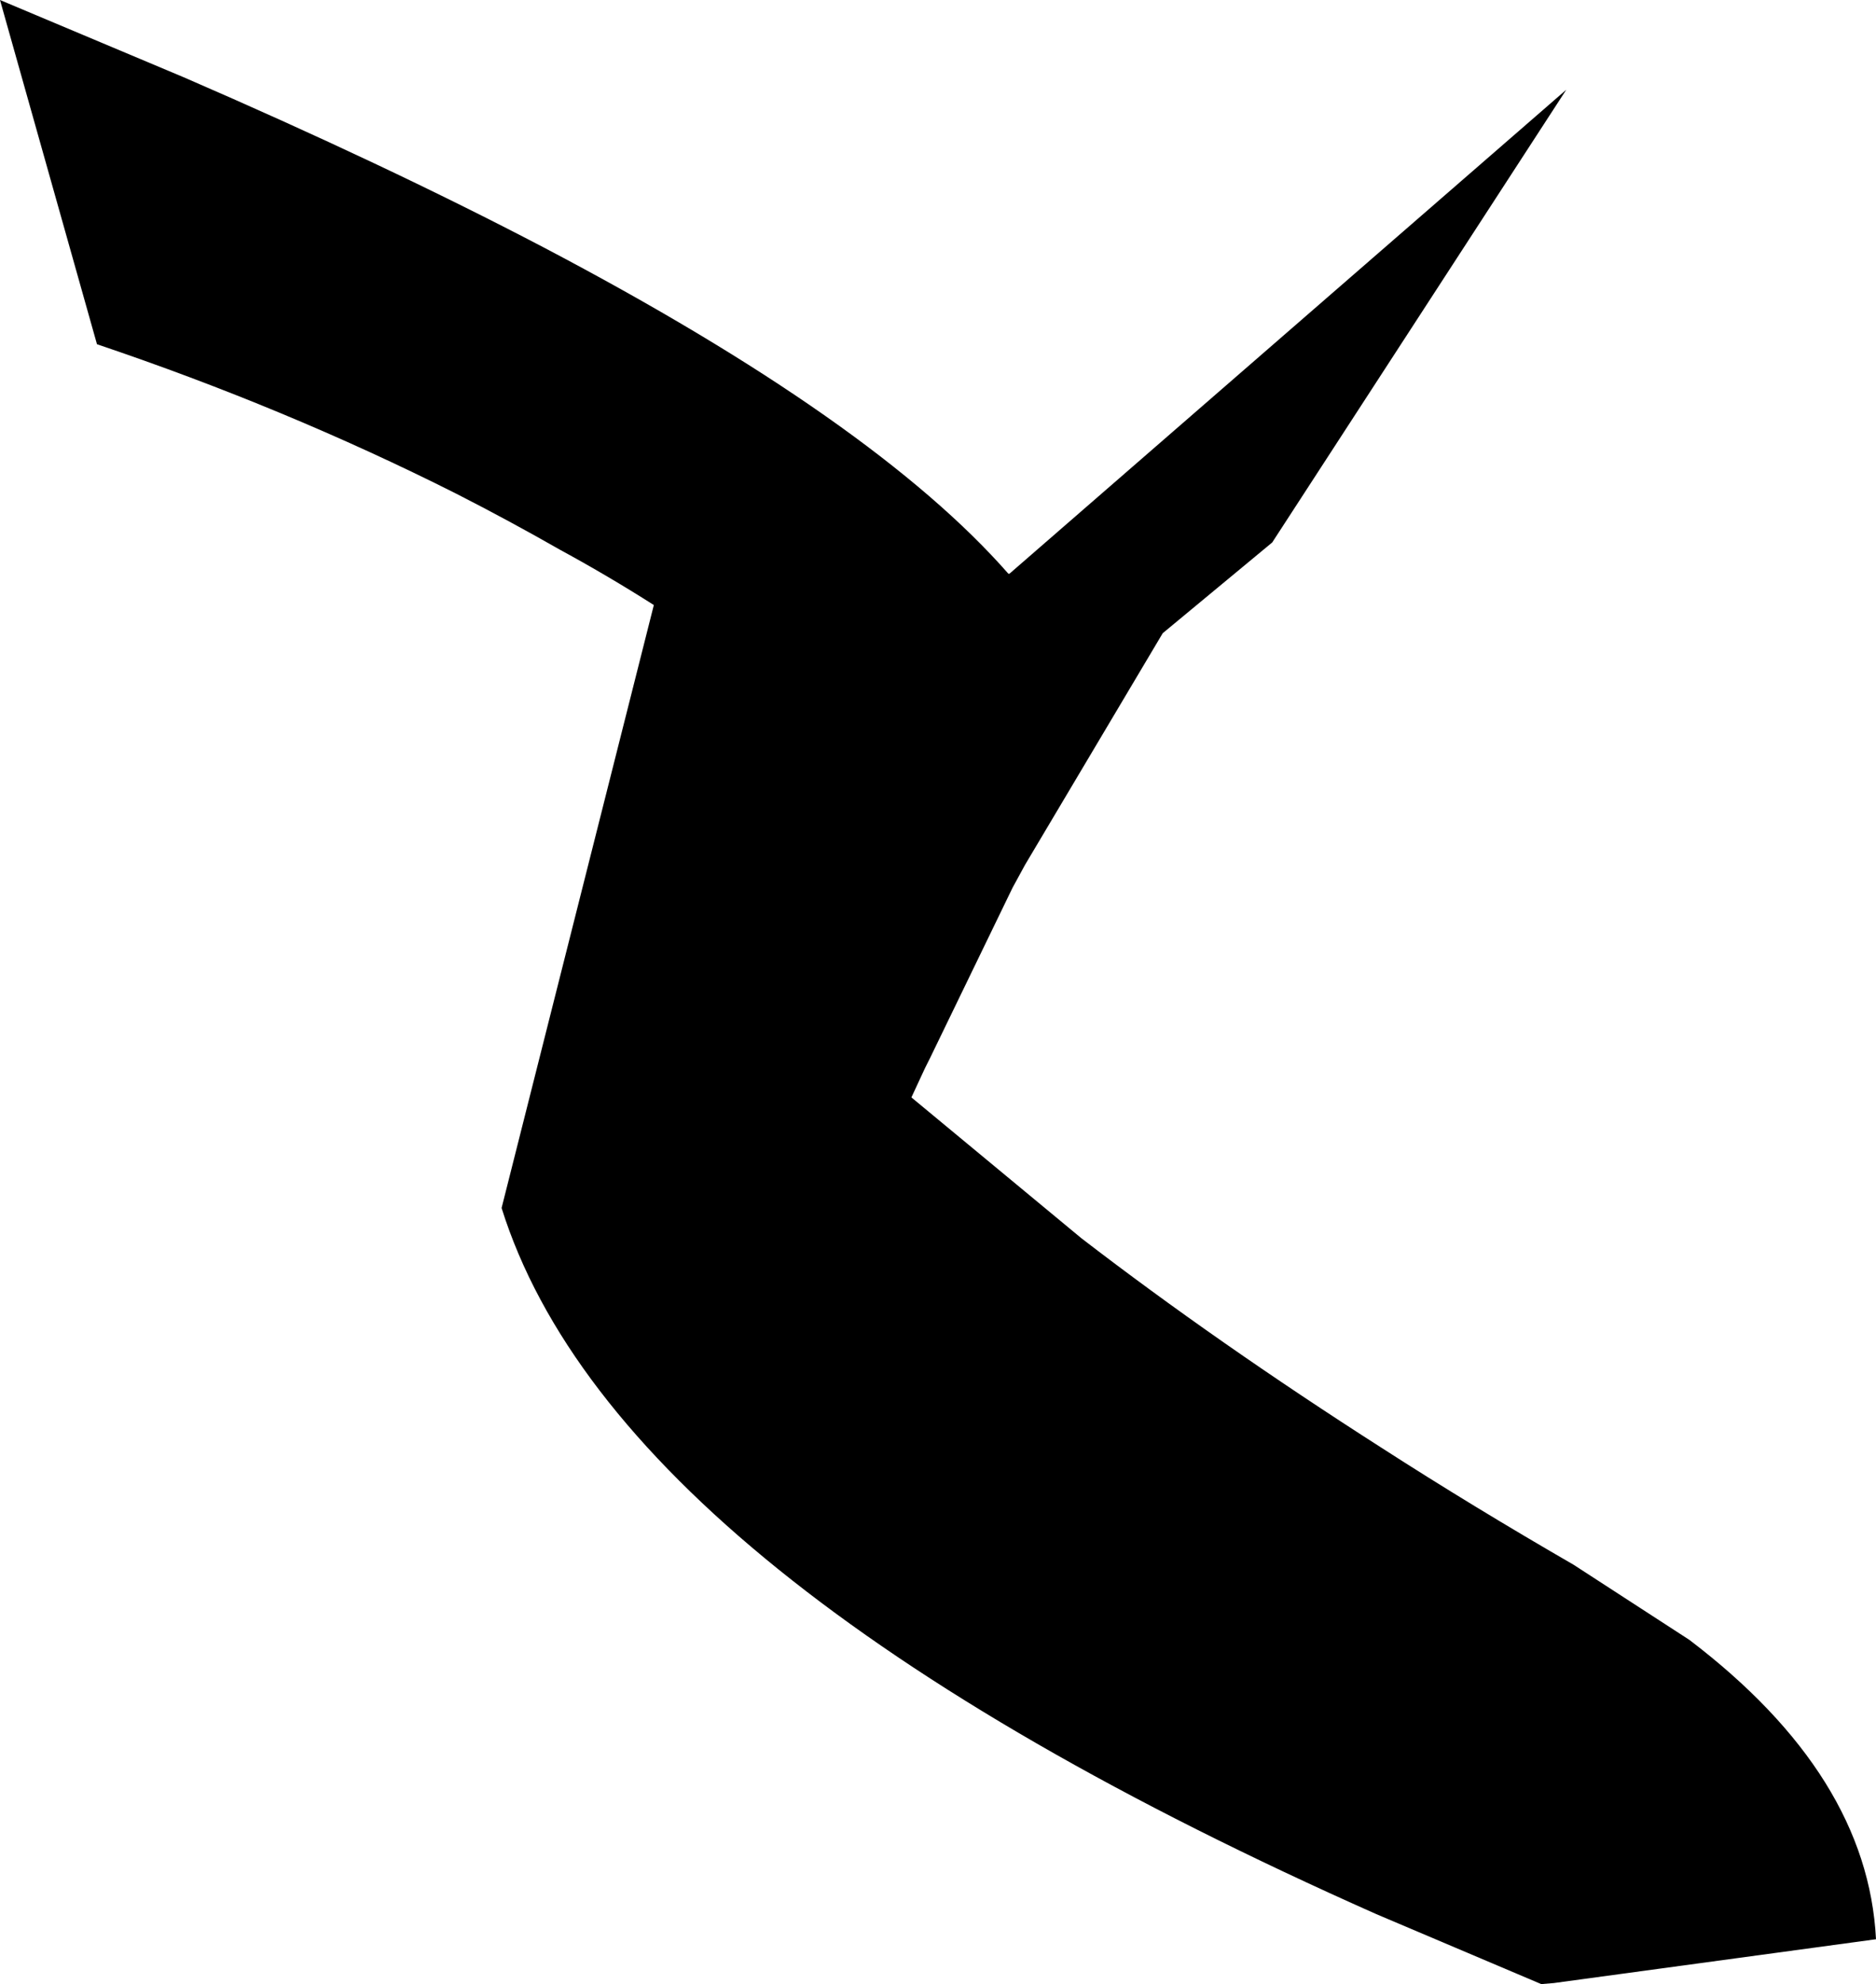 <?xml version="1.0" encoding="UTF-8" standalone="no"?>
<svg xmlns:xlink="http://www.w3.org/1999/xlink" height="95.1px" width="89.95px" xmlns="http://www.w3.org/2000/svg">
  <g transform="matrix(1.0, 0.0, 0.0, 1.0, -212.25, -338.0)">
    <path d="M212.25 338.0 L221.05 341.7 Q230.75 345.9 238.3 349.85 254.2 358.2 260.6 365.5 L260.65 365.5 287.35 342.3 273.25 364.0 268.0 368.35 261.4 379.45 261.1 380.0 260.8 380.55 256.85 388.7 256.6 389.2 255.95 390.6 264.1 397.35 Q270.6 402.35 278.5 407.4 282.85 410.2 287.7 413.0 L293.25 416.6 Q301.8 423.1 302.2 430.95 L286.75 433.05 286.15 433.1 278.25 429.75 Q241.85 413.6 236.3 395.9 L243.6 367.0 Q241.4 365.6 239.1 364.35 236.65 362.95 234.1 361.65 225.95 357.55 216.9 354.5 L212.25 338.0" fill="#000000" fill-rule="evenodd" stroke="none"/>
  </g>
</svg>
